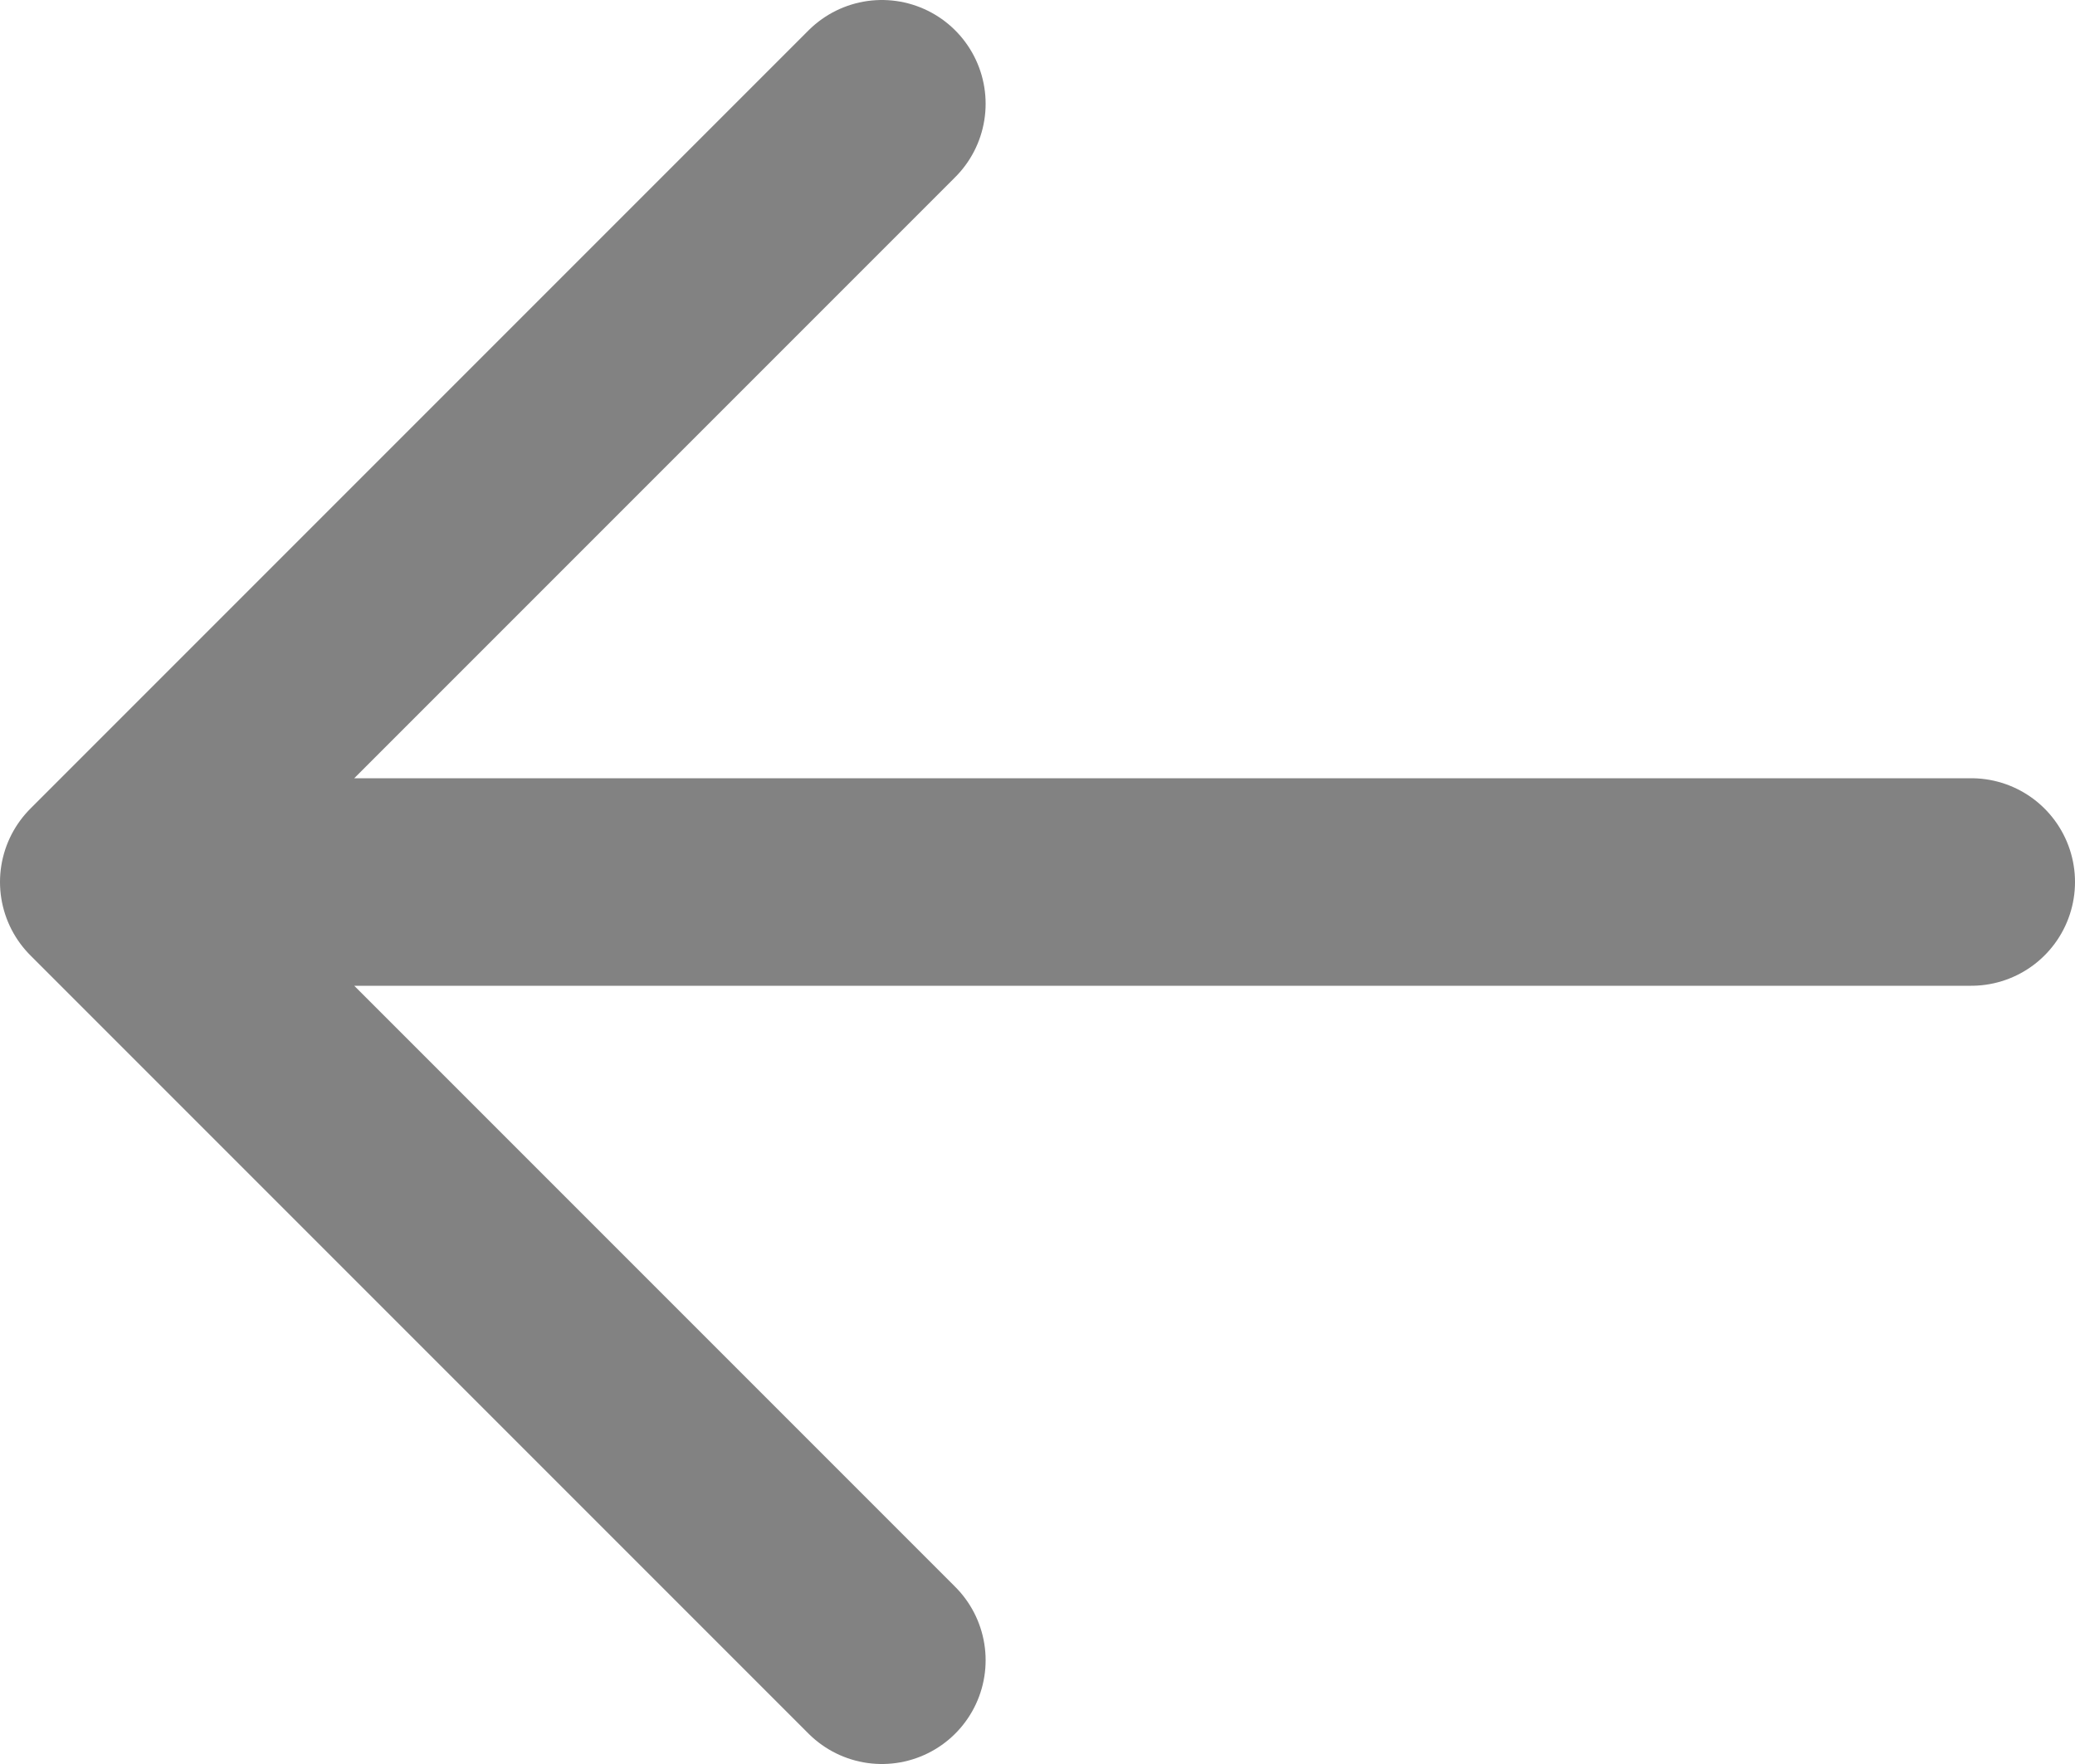 <svg width="20" height="17" viewBox="0 0 20 17" fill="none" xmlns="http://www.w3.org/2000/svg">
<path d="M19 8.5H1M1 8.5L8.5 1M1 8.5L8.5 16" stroke="#828282" stroke-width="2" stroke-linecap="round" stroke-linejoin="round"/>
</svg>
